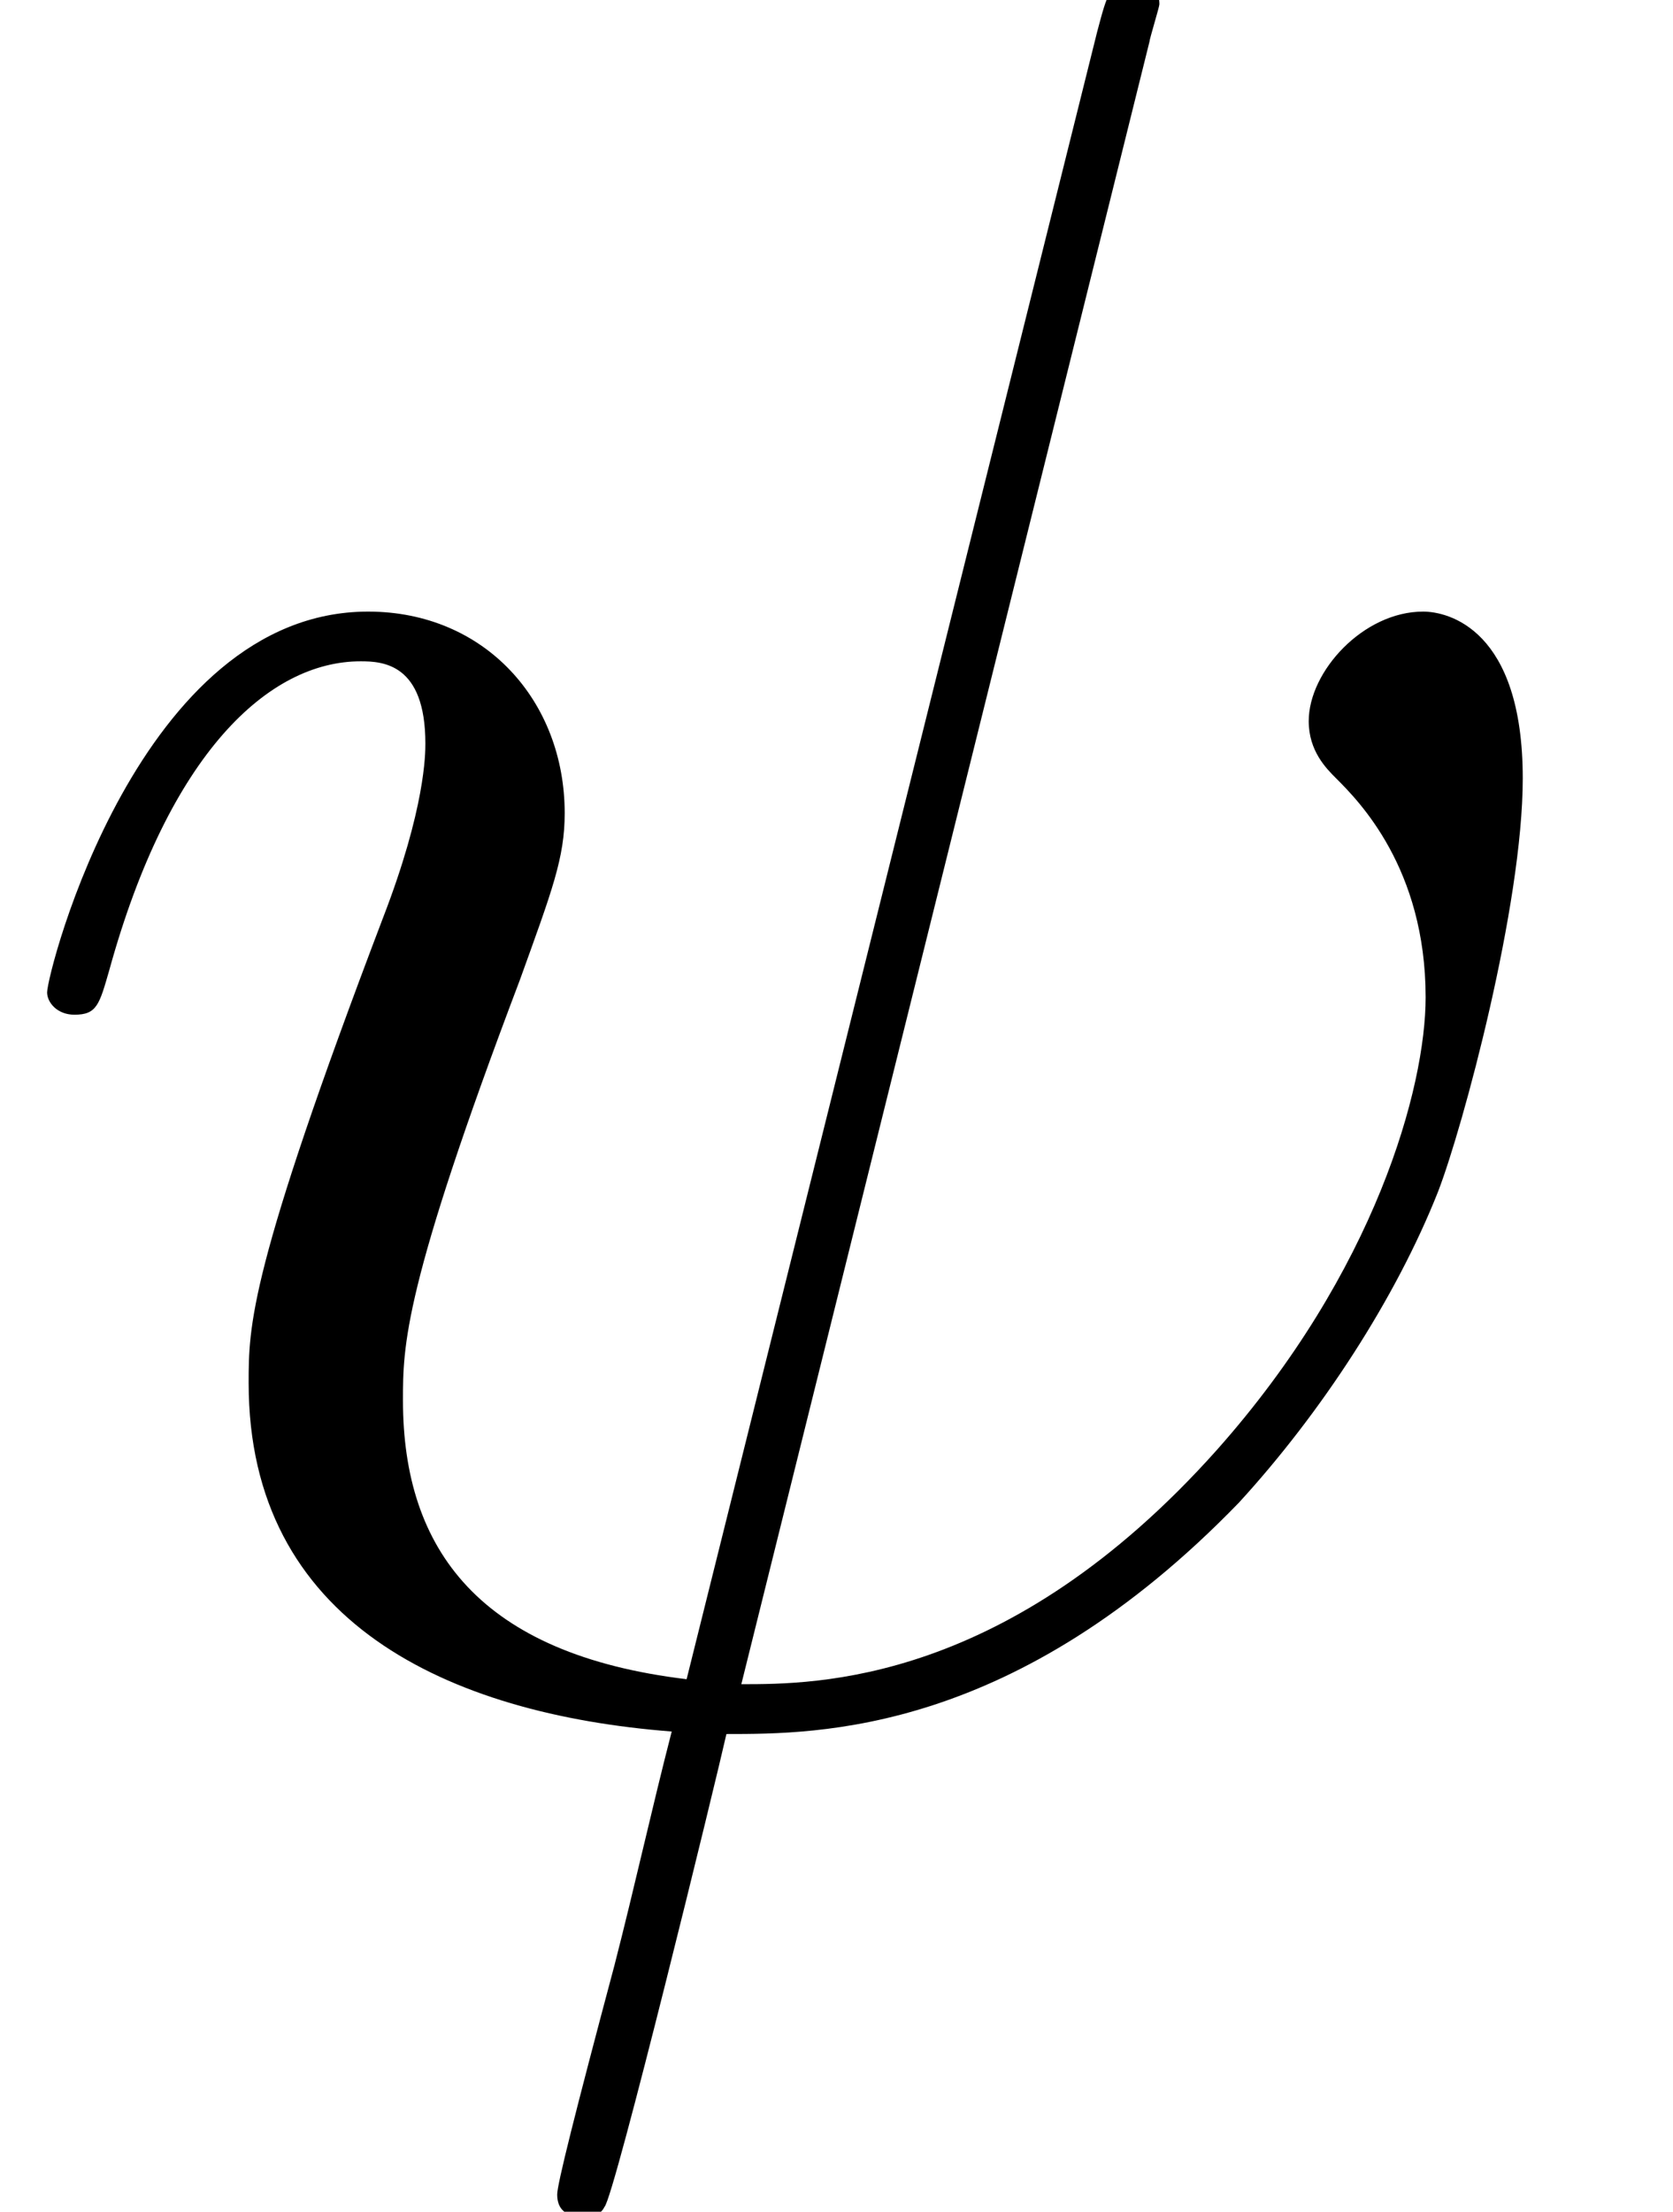 <?xml version='1.0' encoding='ISO-8859-1'?>
<!DOCTYPE svg PUBLIC "-//W3C//DTD SVG 1.1//EN" "http://www.w3.org/Graphics/SVG/1.1/DTD/svg11.dtd">
<!-- This file was generated by dvisvgm 1.2.2 (x86_64-unknown-linux-gnu) -->
<!-- Fri Nov 25 02:21:07 2016 -->
<svg height='24.897pt' version='1.1' viewBox='0 0 18.835 24.897' width='18.835pt' xmlns='http://www.w3.org/2000/svg' xmlns:xlink='http://www.w3.org/1999/xlink'>
<defs>
<path d='M11.694 -16.67C11.694 -16.695 11.793 -17.018 11.793 -17.043C11.793 -17.267 11.594 -17.267 11.519 -17.267C11.296 -17.267 11.271 -17.142 11.171 -16.769L7.066 -0.299C5.001 -0.547 4.23 -1.592 4.23 -3.085C4.23 -3.632 4.23 -4.205 5.399 -7.29C5.722 -8.186 5.847 -8.509 5.847 -8.957C5.847 -10.076 5.051 -10.972 3.881 -10.972C1.592 -10.972 0.672 -7.364 0.672 -7.165C0.672 -7.066 0.771 -6.942 0.945 -6.942C1.169 -6.942 1.194 -7.041 1.294 -7.389C1.891 -9.554 2.886 -10.475 3.807 -10.475C4.031 -10.475 4.454 -10.45 4.454 -9.653C4.454 -9.554 4.454 -9.007 4.031 -7.912C2.687 -4.379 2.687 -3.832 2.687 -3.259C2.687 -0.871 4.677 0.05 6.917 0.224C6.718 0.995 6.543 1.791 6.344 2.563C5.946 4.055 5.772 4.752 5.772 4.852C5.772 5.076 5.971 5.076 6.046 5.076C6.096 5.076 6.195 5.076 6.245 4.976C6.344 4.876 7.364 0.697 7.464 0.249C8.385 0.249 10.35 0.249 12.589 -2.065C13.41 -2.961 14.157 -4.105 14.58 -5.175C14.829 -5.822 15.426 -8.036 15.426 -9.305C15.426 -10.798 14.679 -10.972 14.43 -10.972C13.833 -10.972 13.286 -10.375 13.286 -9.877C13.286 -9.579 13.46 -9.405 13.56 -9.305C13.784 -9.081 14.455 -8.409 14.455 -7.116C14.455 -6.22 13.958 -4.379 12.365 -2.588C10.275 -0.249 8.36 -0.249 7.613 -0.249L11.694 -16.67Z' id='g0-32'/>
</defs>
<g id='page1' transform='matrix(1.126 0 0 1.126 -63.986 -61.02)'>
<use x='56.625' xlink:href='#g0-32' y='71.278'/>
</g>
</svg>
